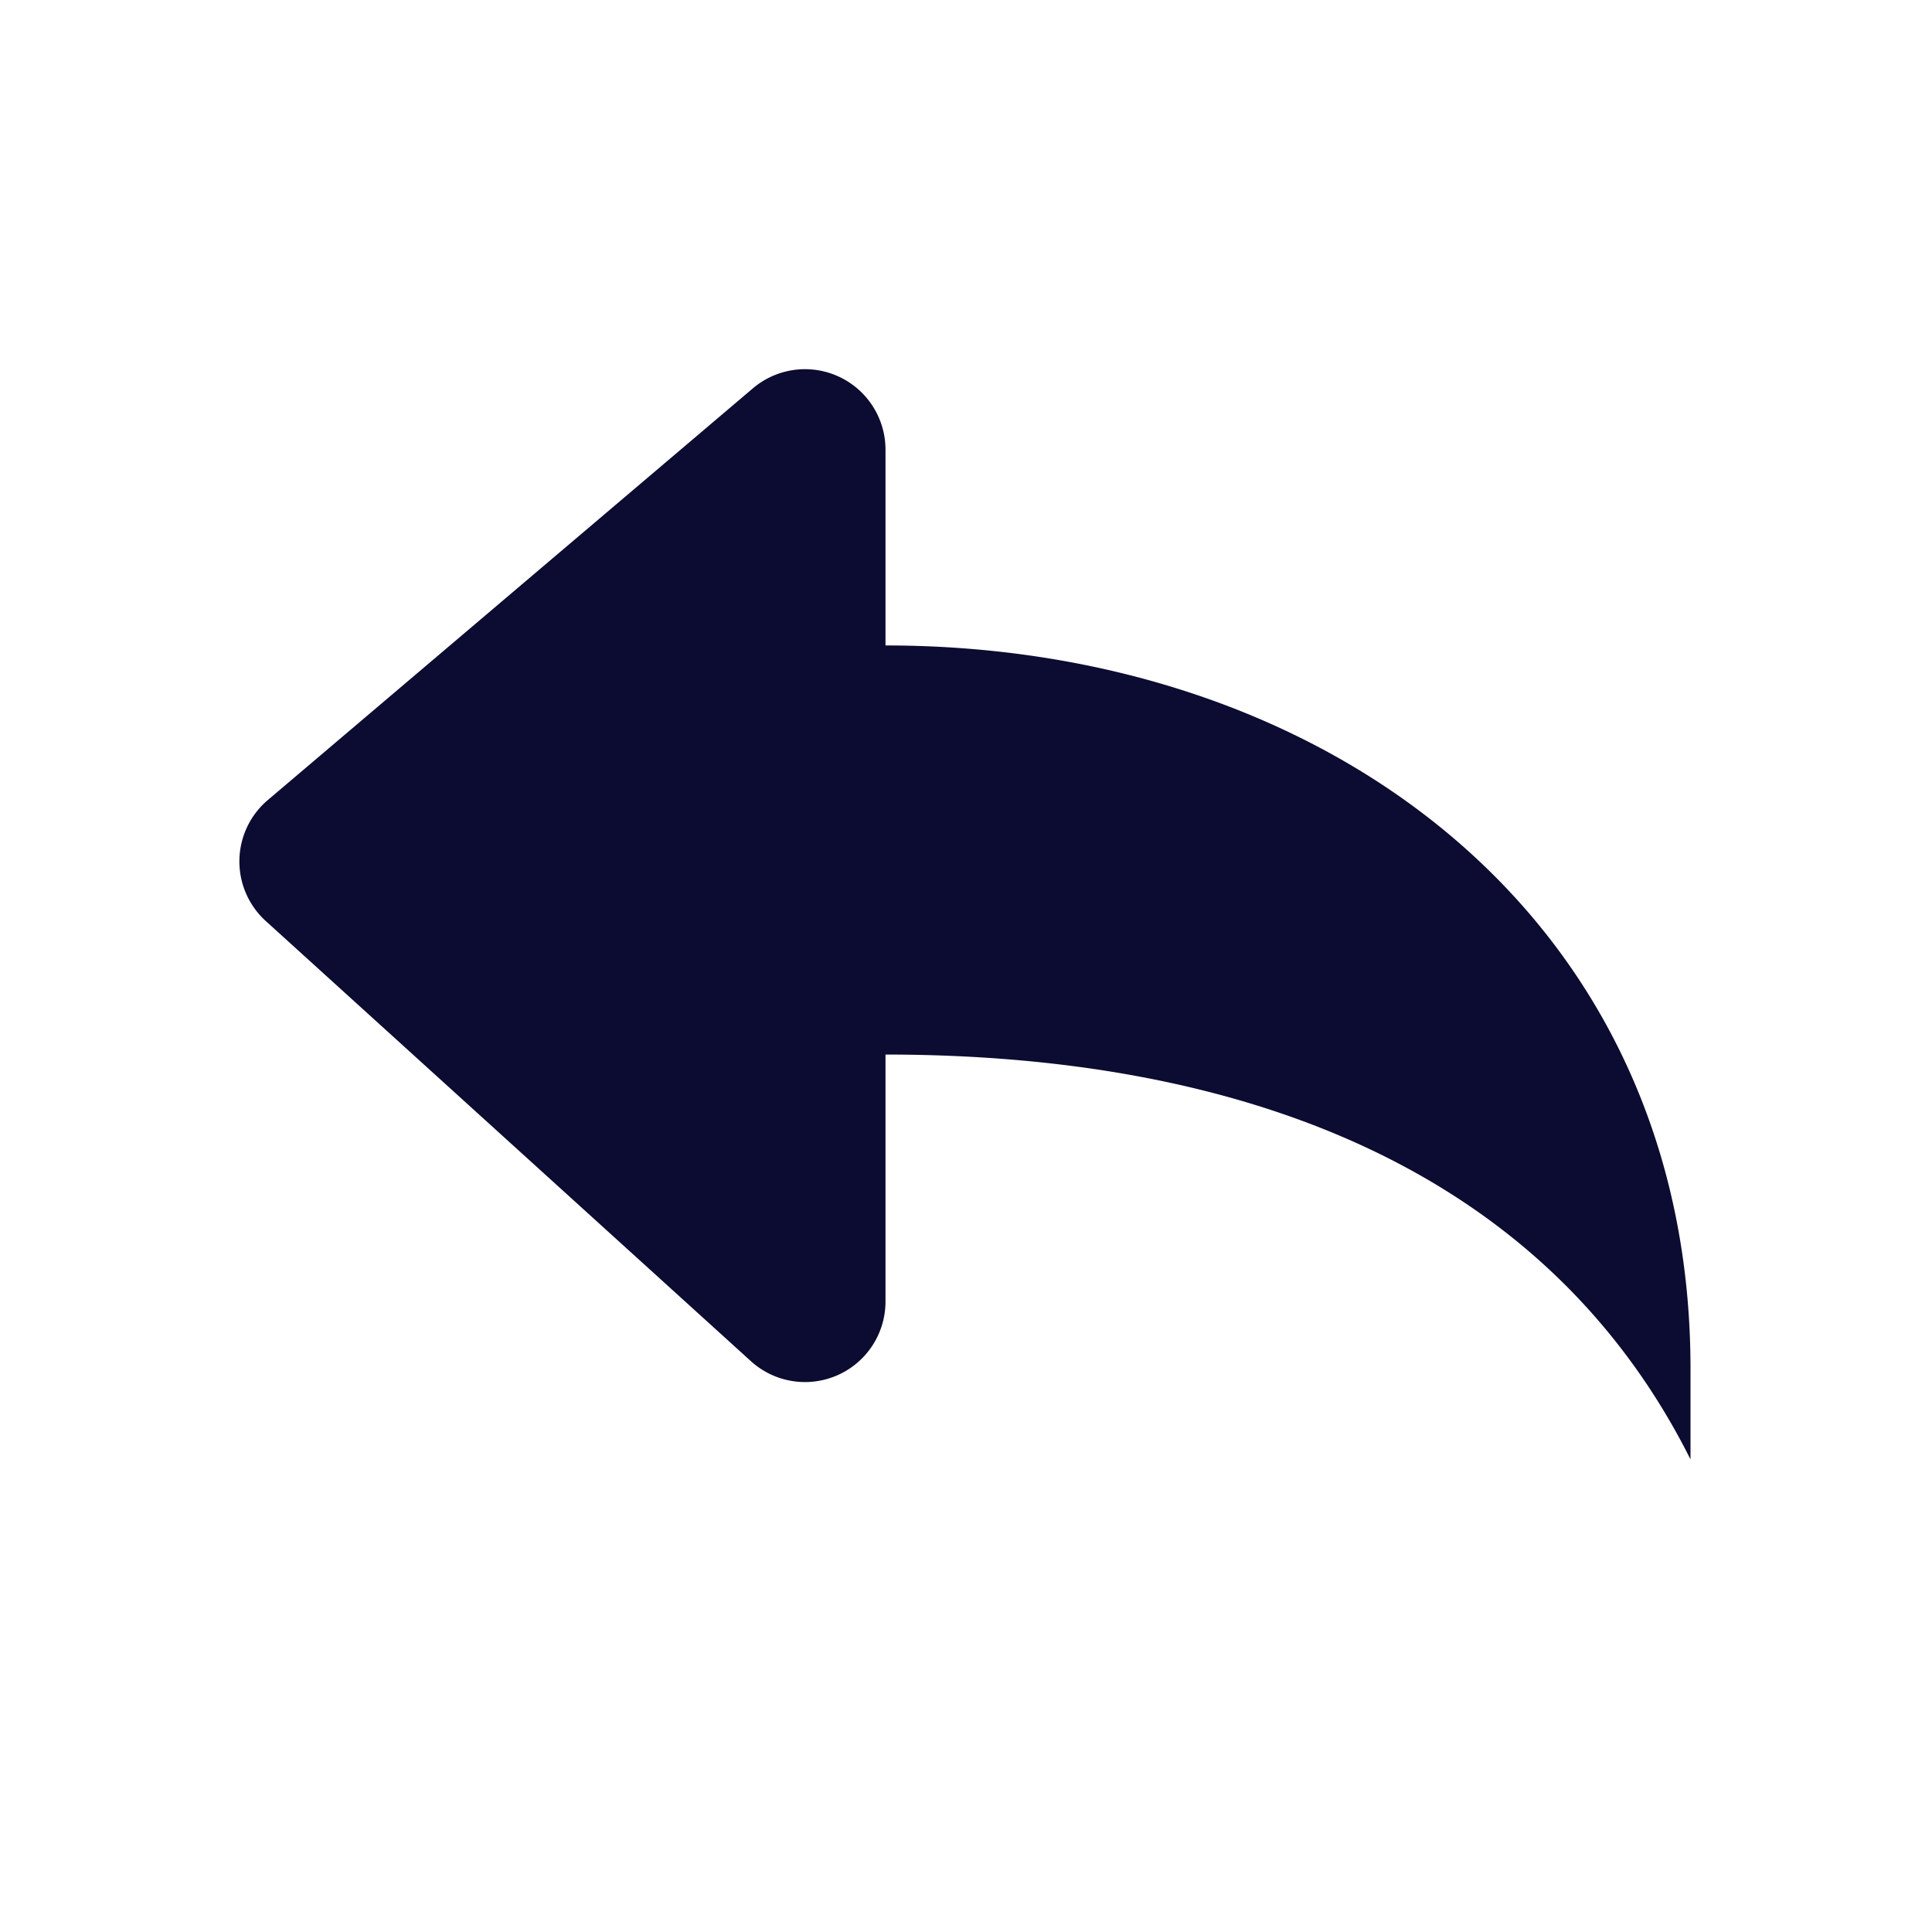 <svg id="Reply_Emails_Letter_Mail.1" data-name="Reply, Emails, Letter, Mail.1" xmlns="http://www.w3.org/2000/svg" width="24" height="24" viewBox="0 0 24 24">
  <path id="Path_19532" data-name="Path 19532" d="M11,13.1v3.068a1,1,0,0,1-1.672.741L3.3,11.44a1,1,0,0,1,.025-1.5l6.03-5.118A1,1,0,0,1,11,5.581V8.018c5.463,0,10,3.372,10,8.982v1.129C19.153,14.445,15.313,13.1,11,13.1Z" fill="#0c0b31"/>
  <path id="Path_19533" data-name="Path 19533" d="M0,0H24V24H0Z" fill="none"/>
</svg>
